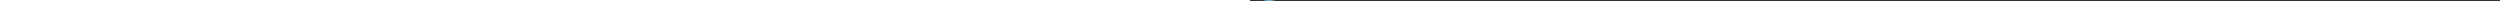 <svg xmlns="http://www.w3.org/2000/svg" width="38" height="38" preserveAspectRatio="xMidYMin slice" style="width: 100%;padding-bottom: 92%;height: 1px;overflow: visible;"><rect width="100%" height="100%" fill="#333333" stroke="none"/><defs><linearGradient id="larix_svg__a" gradientUnits="userSpaceOnUse" x1="48" y1="0" x2="0" y2="48" gradientTransform="scale(.792)"><stop offset="0" stop-color="#71eac5"></stop><stop offset="0.536" stop-color="#6776e3"></stop><stop offset="1" stop-color="#b447f2"></stop></linearGradient></defs><path d="M19 38c10.492 0 19-8.508 19-19S29.492 0 19 0 0 8.508 0 19s8.508 19 19 19zm0 0" fill="url(#larix_svg__a)"></path><path d="M12.148 13.07c1.528 0 2.989.082 4.48.453.56.141 1.106.317 1.645.516.211.078.5.274.727.274.23 0 .516-.196.73-.274.54-.2 1.086-.375 1.641-.516 1.492-.37 2.957-.453 4.484-.453-.222-.578-.816-1.156-1.222-1.613a19.476 19.476 0 00-3.754-3.25c-.434-.289-.879-.559-1.332-.816-.145-.082-.371-.266-.547-.266-.18 0-.418.195-.57.281-.446.254-.88.52-1.305.801a19.36 19.36 0 00-3.754 3.25c-.406.457-1 1.04-1.223 1.613zm0 0M9.75 19.012c.73-.18 1.543-.235 2.293-.235.3 0 .879.114 1.145-.027.16-.082.289-.305.406-.441.226-.262.472-.508.719-.754.851-.852 1.863-1.805 2.968-2.32-.304-.227-.883-.294-1.25-.376a15.47 15.47 0 00-3.363-.355c-.34 0-.676.035-1.016.05-.12.008-.332-.003-.433.075-.25.2-.41.781-.531 1.074-.313.762-.586 1.543-.766 2.348-.07.312-.168.64-.172.96zm0 0M20.723 15.207v.027c1.125.528 2.152 1.504 3.02 2.371.245.247.484.493.706.758.106.117.211.309.348.387.09.055.23.027.328.027h.754c.805 0 1.578.176 2.375.211-.008-.37-.125-.761-.215-1.12a14.7 14.7 0 00-1.098-2.973c-.043-.09-.086-.227-.18-.282-.12-.07-.327-.047-.464-.058-.363-.04-.727-.051-1.094-.051-1.531 0-3.023.23-4.48.703zm0 0M23.64 29.41c-.206-.906-.675-1.824-1.21-2.578-.254-.363-.57-.684-.825-1.043-.242.078-.457.273-.675.406-.403.242-.817.453-1.25.64a6.789 6.789 0 01-5.032.102c-.5-.187-.988-.43-1.433-.722-.113-.078-.39-.207-.43-.348-.043-.168.297-.52.387-.652.441-.64.953-1.25 1.504-1.797 2.324-2.324 5.16-3.824 8.39-4.43-.195-.281-.46-.5-.703-.73a13.001 13.001 0 00-2.265-1.735c-.278-.168-.766-.574-1.098-.574-.238 0-.559.274-.754.395-.66.41-1.285.883-1.875 1.386-.64.543-1.32 1.094-1.871 1.727-1.164 1.34-1.98 2.961-2.535 4.637a12.873 12.873 0 00-.438 1.8c-.035.208-.132.52-.082.727.09.352.59.758.832 1.016.91.98 2 1.847 3.23 2.383a8.745 8.745 0 003.52.746c1.23 0 2.418-.278 3.543-.778.371-.168.703-.406 1.07-.578zm0 0M25.855 20.21c.125.43.47.849.672 1.25.512 1.028 1.055 2.216 1.203 3.364.227-.191.344-.574.477-.832.36-.722.668-1.469.895-2.242.07-.25.132-.5.171-.758.012-.082.047-.199-.02-.27-.148-.16-.636-.187-.843-.23-.844-.172-1.7-.242-2.555-.281zm0 0" fill="#fff"></path><path d="M14.805 25.45c1.695.655 3.39.605 5.004-.27.468-.25.921-.547 1.328-.887.117-.098.355-.414.511-.418.106-.004.23.18.297.246.25.242.508.469.739.73a11.722 11.722 0 012.18 3.594c.5-.258.948-.875 1.304-1.3.121-.145.344-.34.39-.524.087-.34-.109-.914-.187-1.25-.242-1.066-.566-2.117-1.058-3.101a16.95 16.95 0 00-.766-1.38c-.102-.163-.227-.449-.395-.554-.144-.09-.484.02-.644.043-.606.094-1.203.234-1.797.402-2.117.606-4.148 1.782-5.707 3.34-.414.414-.871.836-1.2 1.328zm0 0M8.707 20.758c.023 1.027.559 2.176 1.012 3.078.16.32.297.71.527.988l.645-2.058.945-2.008zm0 0" fill="#fff"></path></svg>